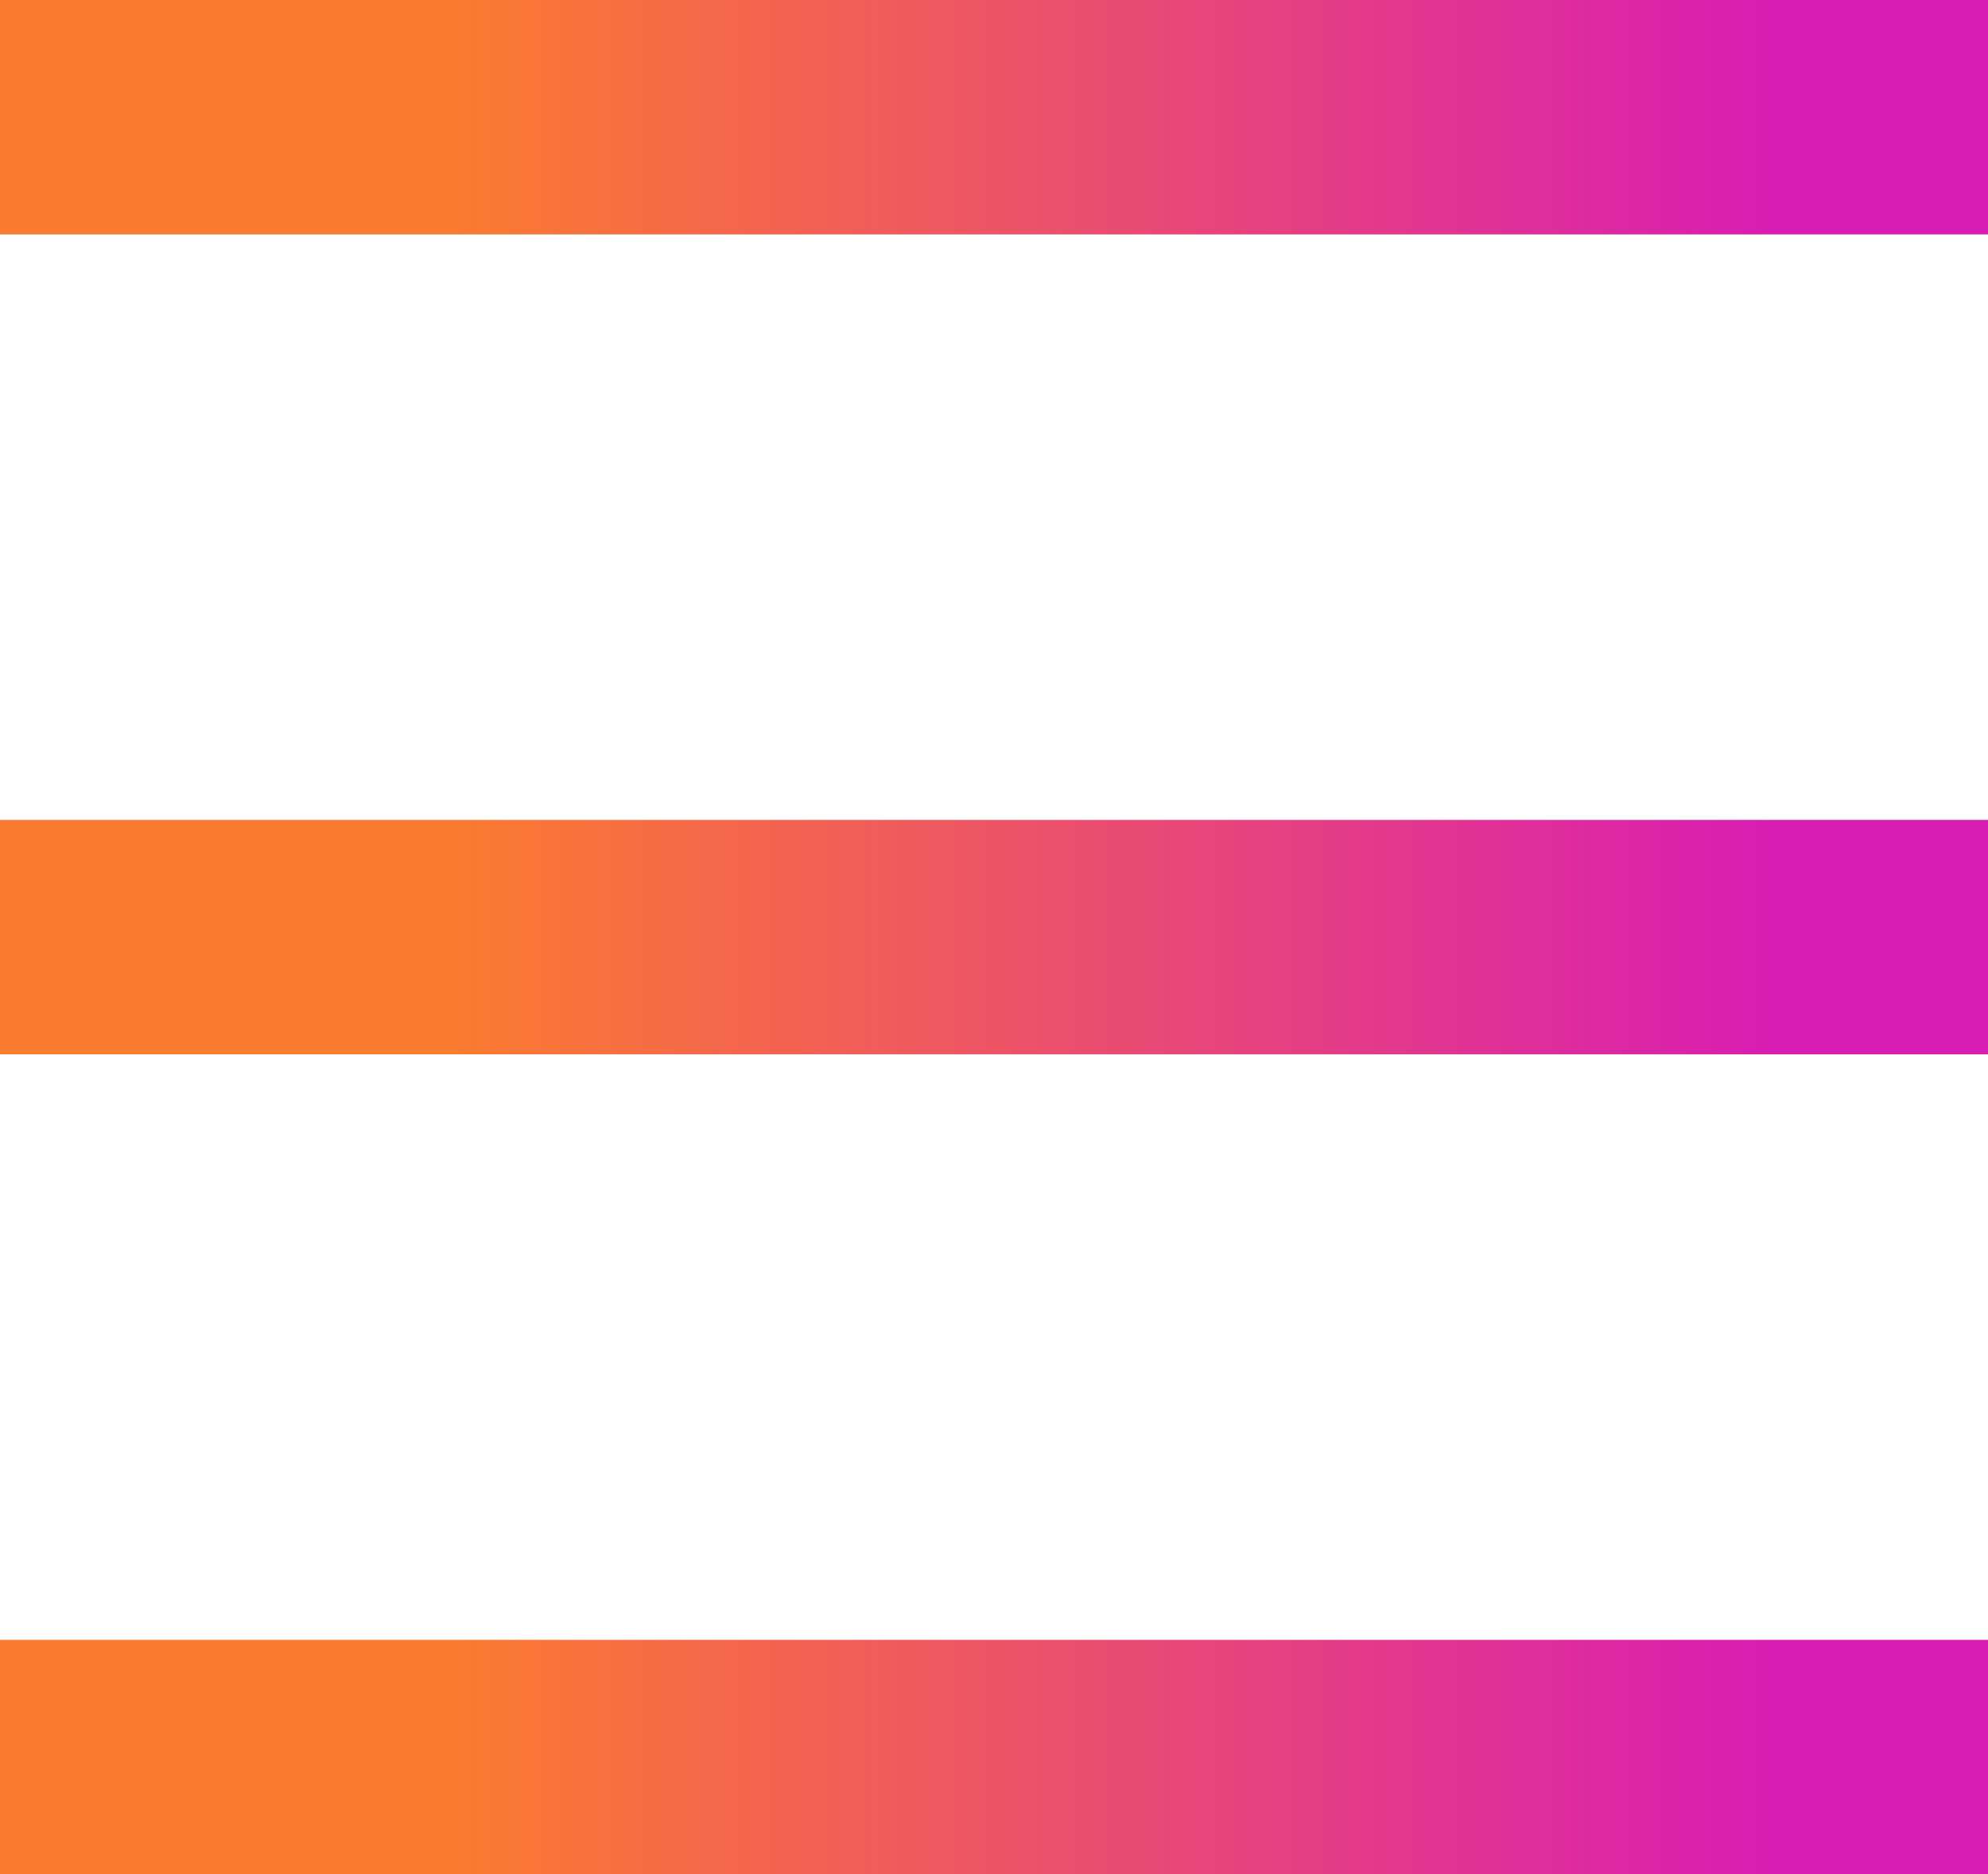 <svg id="icon-hamburger" xmlns="http://www.w3.org/2000/svg" xmlns:xlink="http://www.w3.org/1999/xlink" width="66.143" height="62.363" viewBox="0 0 66.143 62.363">
  <defs>
    <linearGradient id="linear-gradient" x1="0.23" y1="1" x2="0.89" y2="1" gradientUnits="objectBoundingBox">
      <stop offset="0" stop-color="#fb7b30"/>
      <stop offset="1" stop-color="#d81db3"/>
    </linearGradient>
  </defs>
  <path id="Tracé_32" data-name="Tracé 32" d="M0,0H66.143V7.8H0ZM0,27.284H66.143v7.8H0ZM0,54.568H66.143v7.8H0Z" fill-rule="evenodd" fill="url(#linear-gradient)"/>
</svg>
